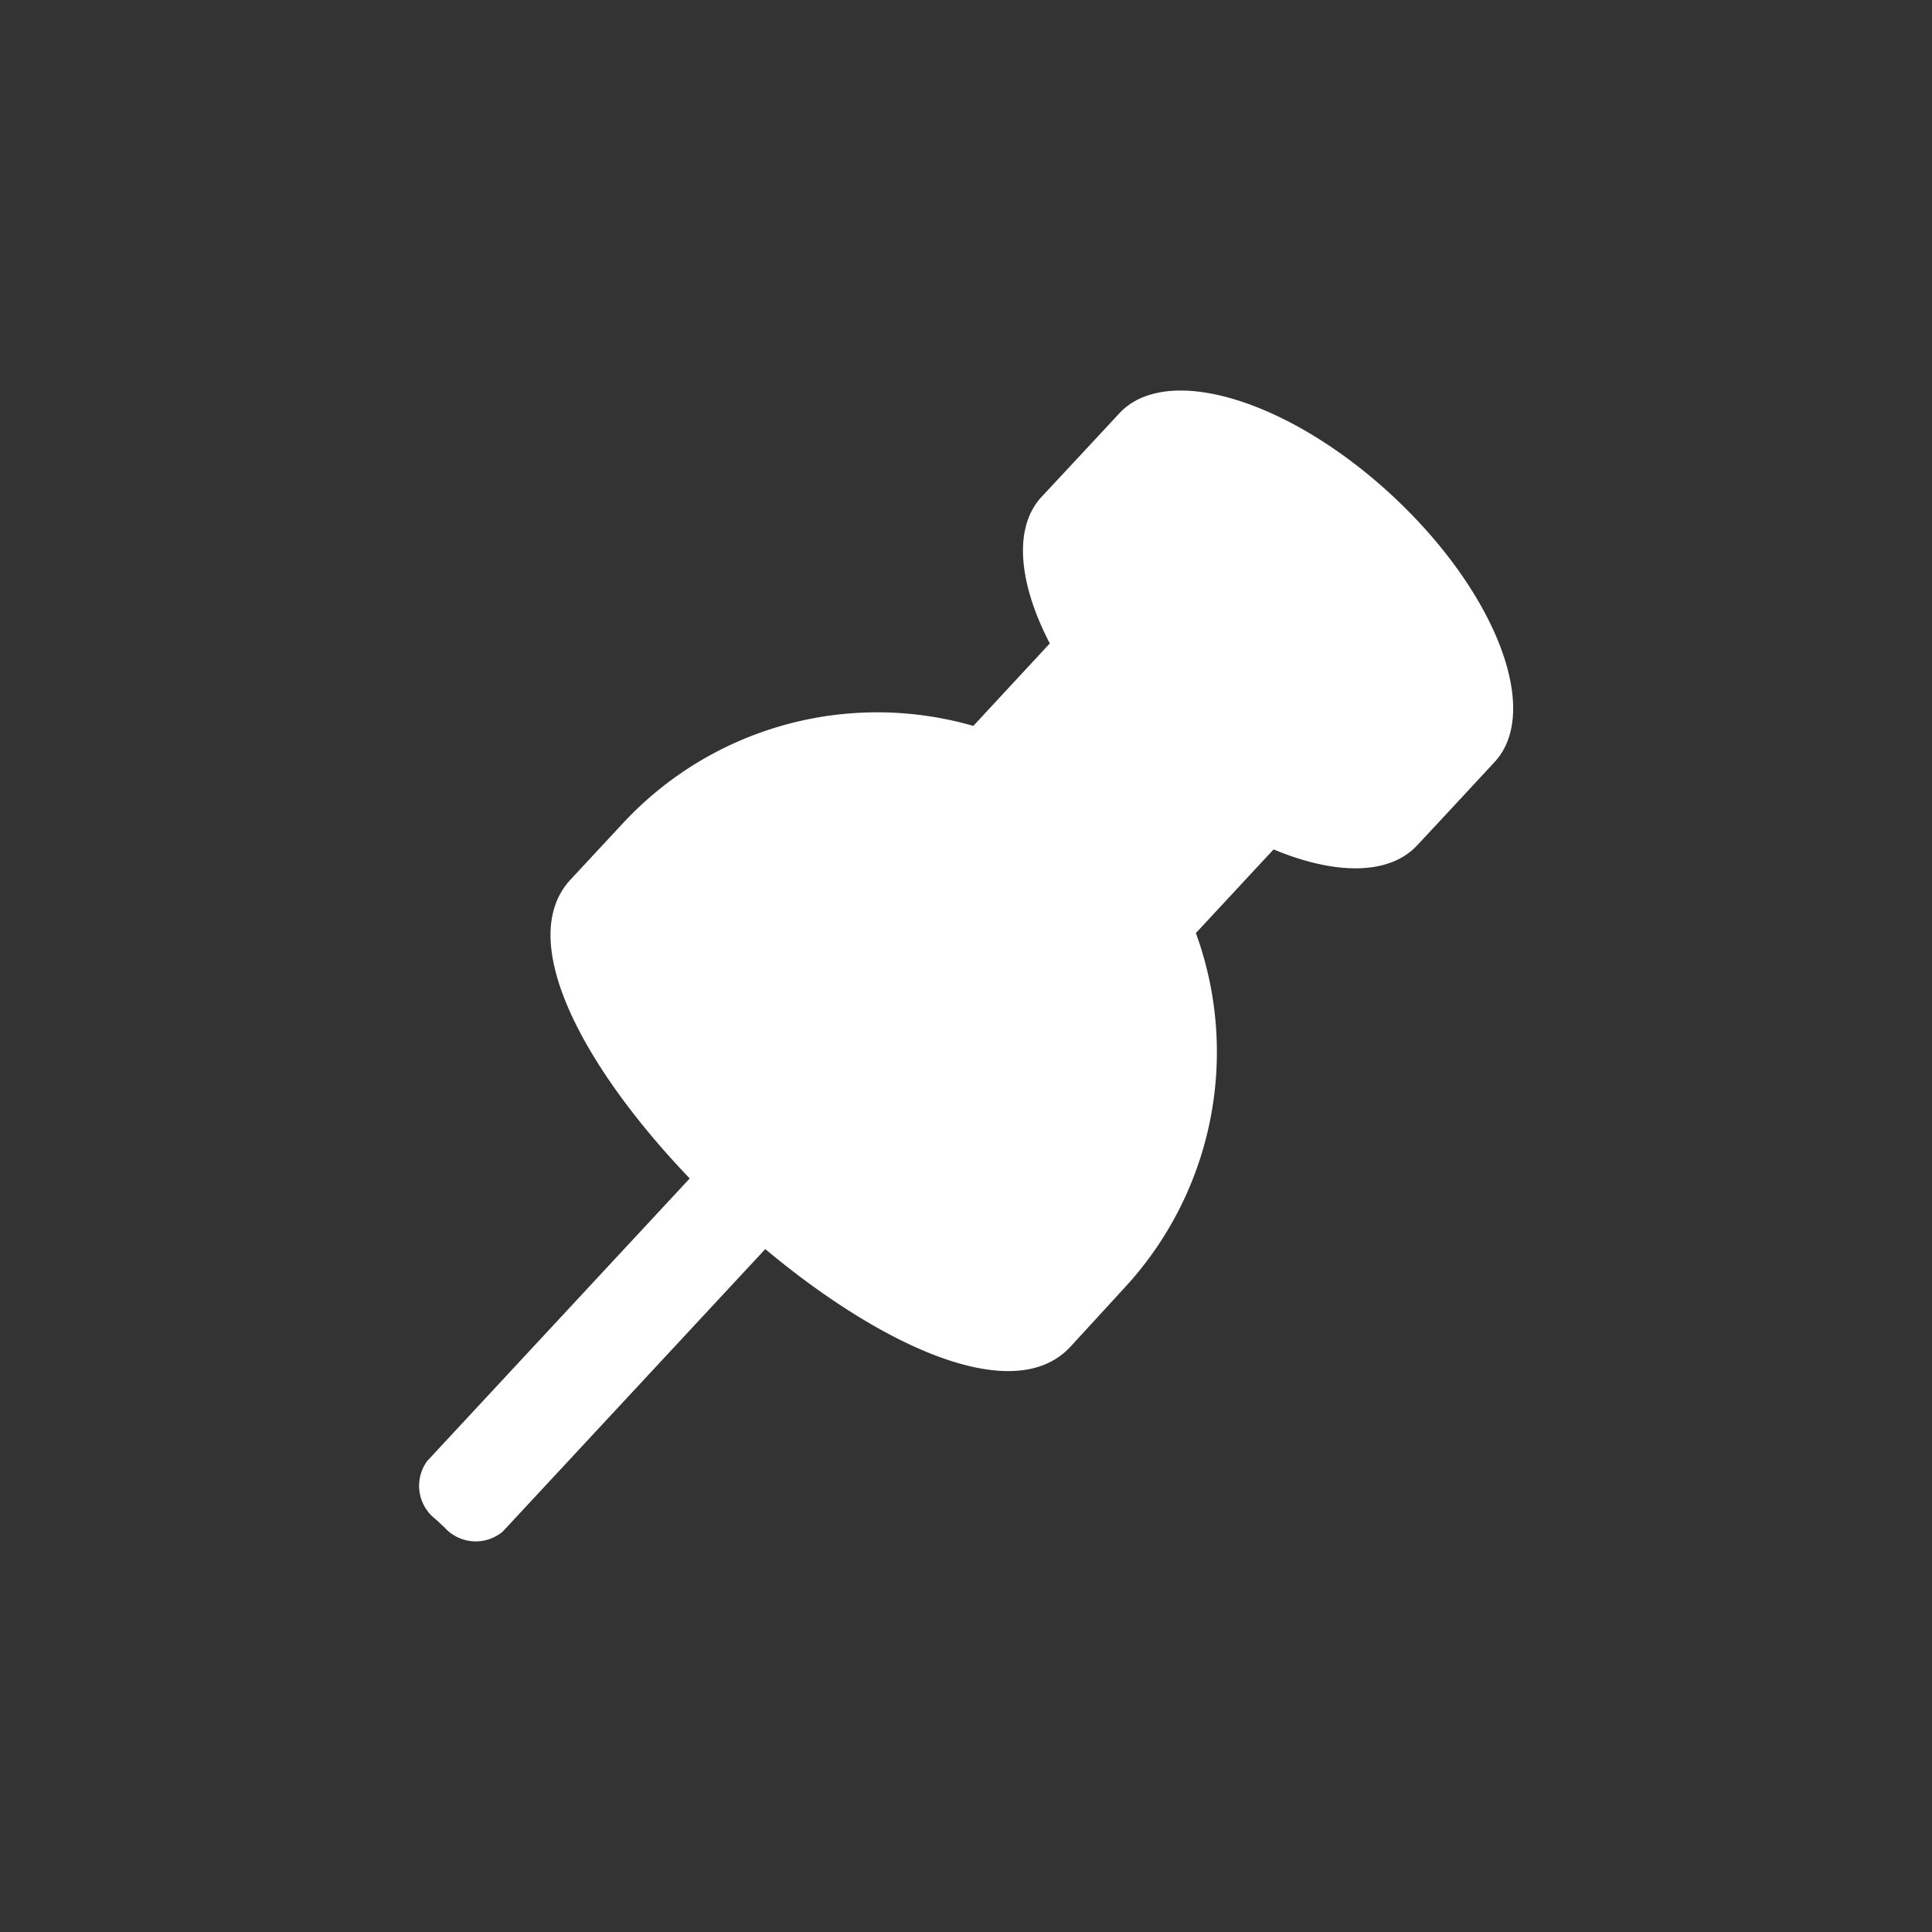 <svg xmlns="http://www.w3.org/2000/svg" xmlns:xlink="http://www.w3.org/1999/xlink" width="48" height="48" viewBox="0 0 48 48">
  <rect x="0" y="0" width="48" height="48" fill="#333333" stroke="none"/>
  <defs>
    <clipPath id="clip-path">
      <rect width="48" height="48" fill="none"/>
    </clipPath>
  </defs>
  <g clip-path="url(#clip-path)">
    <circle id="Ellipse_10" data-name="Ellipse 10" cx="24" cy="24" r="24" fill="none"/>
    <path id="Path_24" data-name="Path 24" d="M47.537,28.636c-.387.419-1.577,1.7-1.923,2.069-.7.751-2.048.735-3.566.1l-1.931,2.079a8.623,8.623,0,0,1-1.761,8.8L37,43.162c-1.4,1.51-4.68,0-7.581-2.427L22.9,47.75a1.042,1.042,0,0,1-1.451-.1l-.226-.209A1.043,1.043,0,0,1,21.02,46l6.522-7.02c-2.623-2.736-4.364-5.918-2.959-7.427l1.324-1.424a8.62,8.62,0,0,1,8.681-2.392l1.9-2.049c-.779-1.5-.913-2.883-.2-3.646.381-.409,1.575-1.69,1.925-2.069,1.173-1.264,4.213-.346,6.788,2.047S48.711,27.373,47.537,28.636Z" transform="translate(-10.406 -9.702)" fill="#fff"/>
  </g>
</svg>
